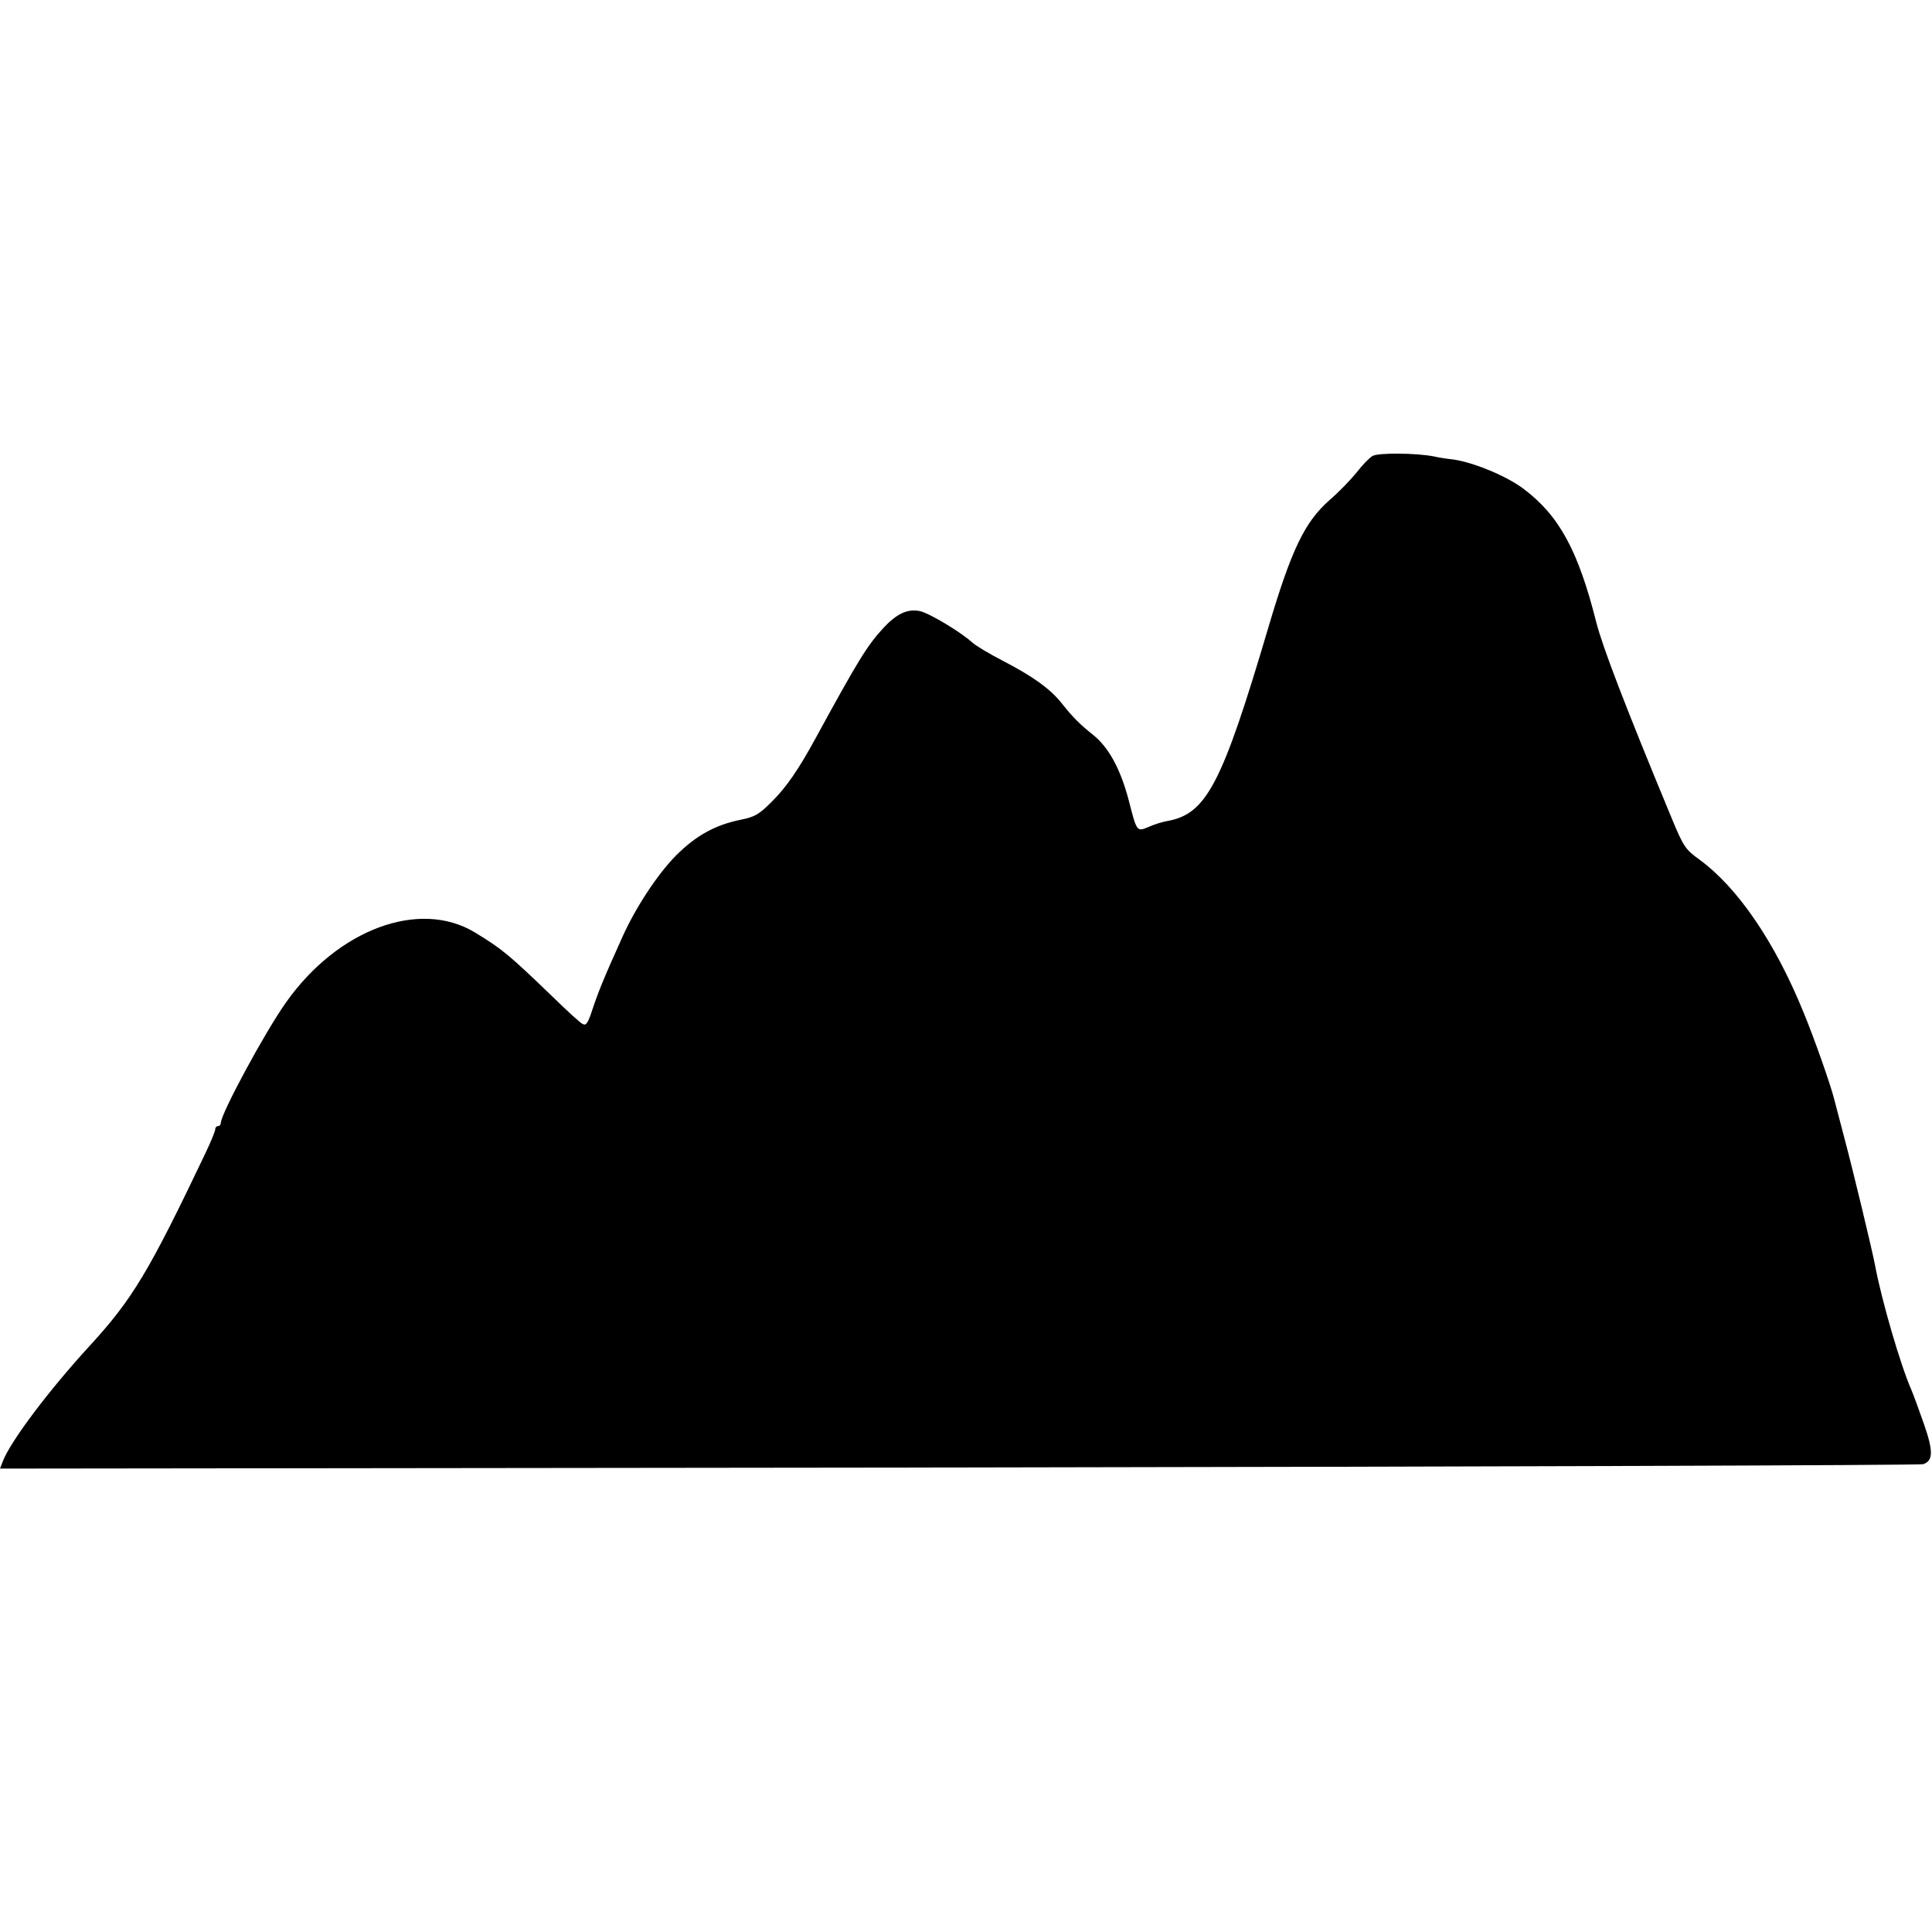 <?xml version="1.0" standalone="no"?>
<!DOCTYPE svg PUBLIC "-//W3C//DTD SVG 20010904//EN"
 "http://www.w3.org/TR/2001/REC-SVG-20010904/DTD/svg10.dtd">
<svg version="1.0" xmlns="http://www.w3.org/2000/svg"
 width="700pt" height="700pt" viewBox="0 0 700 700"
 preserveAspectRatio="xMidYMid meet">
<g transform="translate(0,700) scale(0.1,-0.1)"
fill="#000000" stroke="none">
<path d="M4973 5348 c-12 -7 -38 -34 -57 -59 -20 -25 -64 -71 -100 -102 -89
-79 -137 -178 -221 -462 -168 -568 -224 -675 -367 -700 -17 -3 -46 -12 -66
-21 -43 -18 -43 -19 -72 95 -30 114 -72 192 -129 238 -51 41 -72 62 -116 117
-40 50 -102 95 -210 151 -49 25 -100 56 -111 66 -41 38 -159 109 -192 115 -44
9 -84 -10 -132 -62 -58 -63 -90 -115 -244 -397 -62 -114 -107 -180 -161 -233
-44 -44 -60 -54 -111 -64 -93 -19 -162 -57 -235 -130 -66 -67 -145 -186 -194
-295 -68 -151 -86 -195 -110 -267 -15 -46 -22 -55 -34 -48 -9 4 -57 48 -107
97 -162 156 -184 174 -284 235 -201 121 -496 11 -683 -253 -77 -108 -237 -405
-237 -438 0 -6 -4 -11 -10 -11 -5 0 -10 -5 -10 -11 0 -7 -16 -46 -36 -88 -204
-428 -264 -528 -417 -695 -149 -162 -289 -348 -317 -421 l-10 -26 3472 4
c1910 3 3483 8 3496 12 37 12 37 48 2 148 -18 51 -38 106 -45 122 -40 91 -108
326 -131 449 -10 54 -80 345 -111 461 -19 72 -36 137 -38 145 -13 51 -70 214
-110 311 -104 256 -239 453 -377 554 -52 38 -58 46 -103 155 -168 405 -248
615 -271 704 -66 262 -135 388 -264 485 -61 46 -179 95 -253 106 -27 3 -59 8
-70 11 -65 13 -203 14 -224 2z"/>
</g>
</svg>
